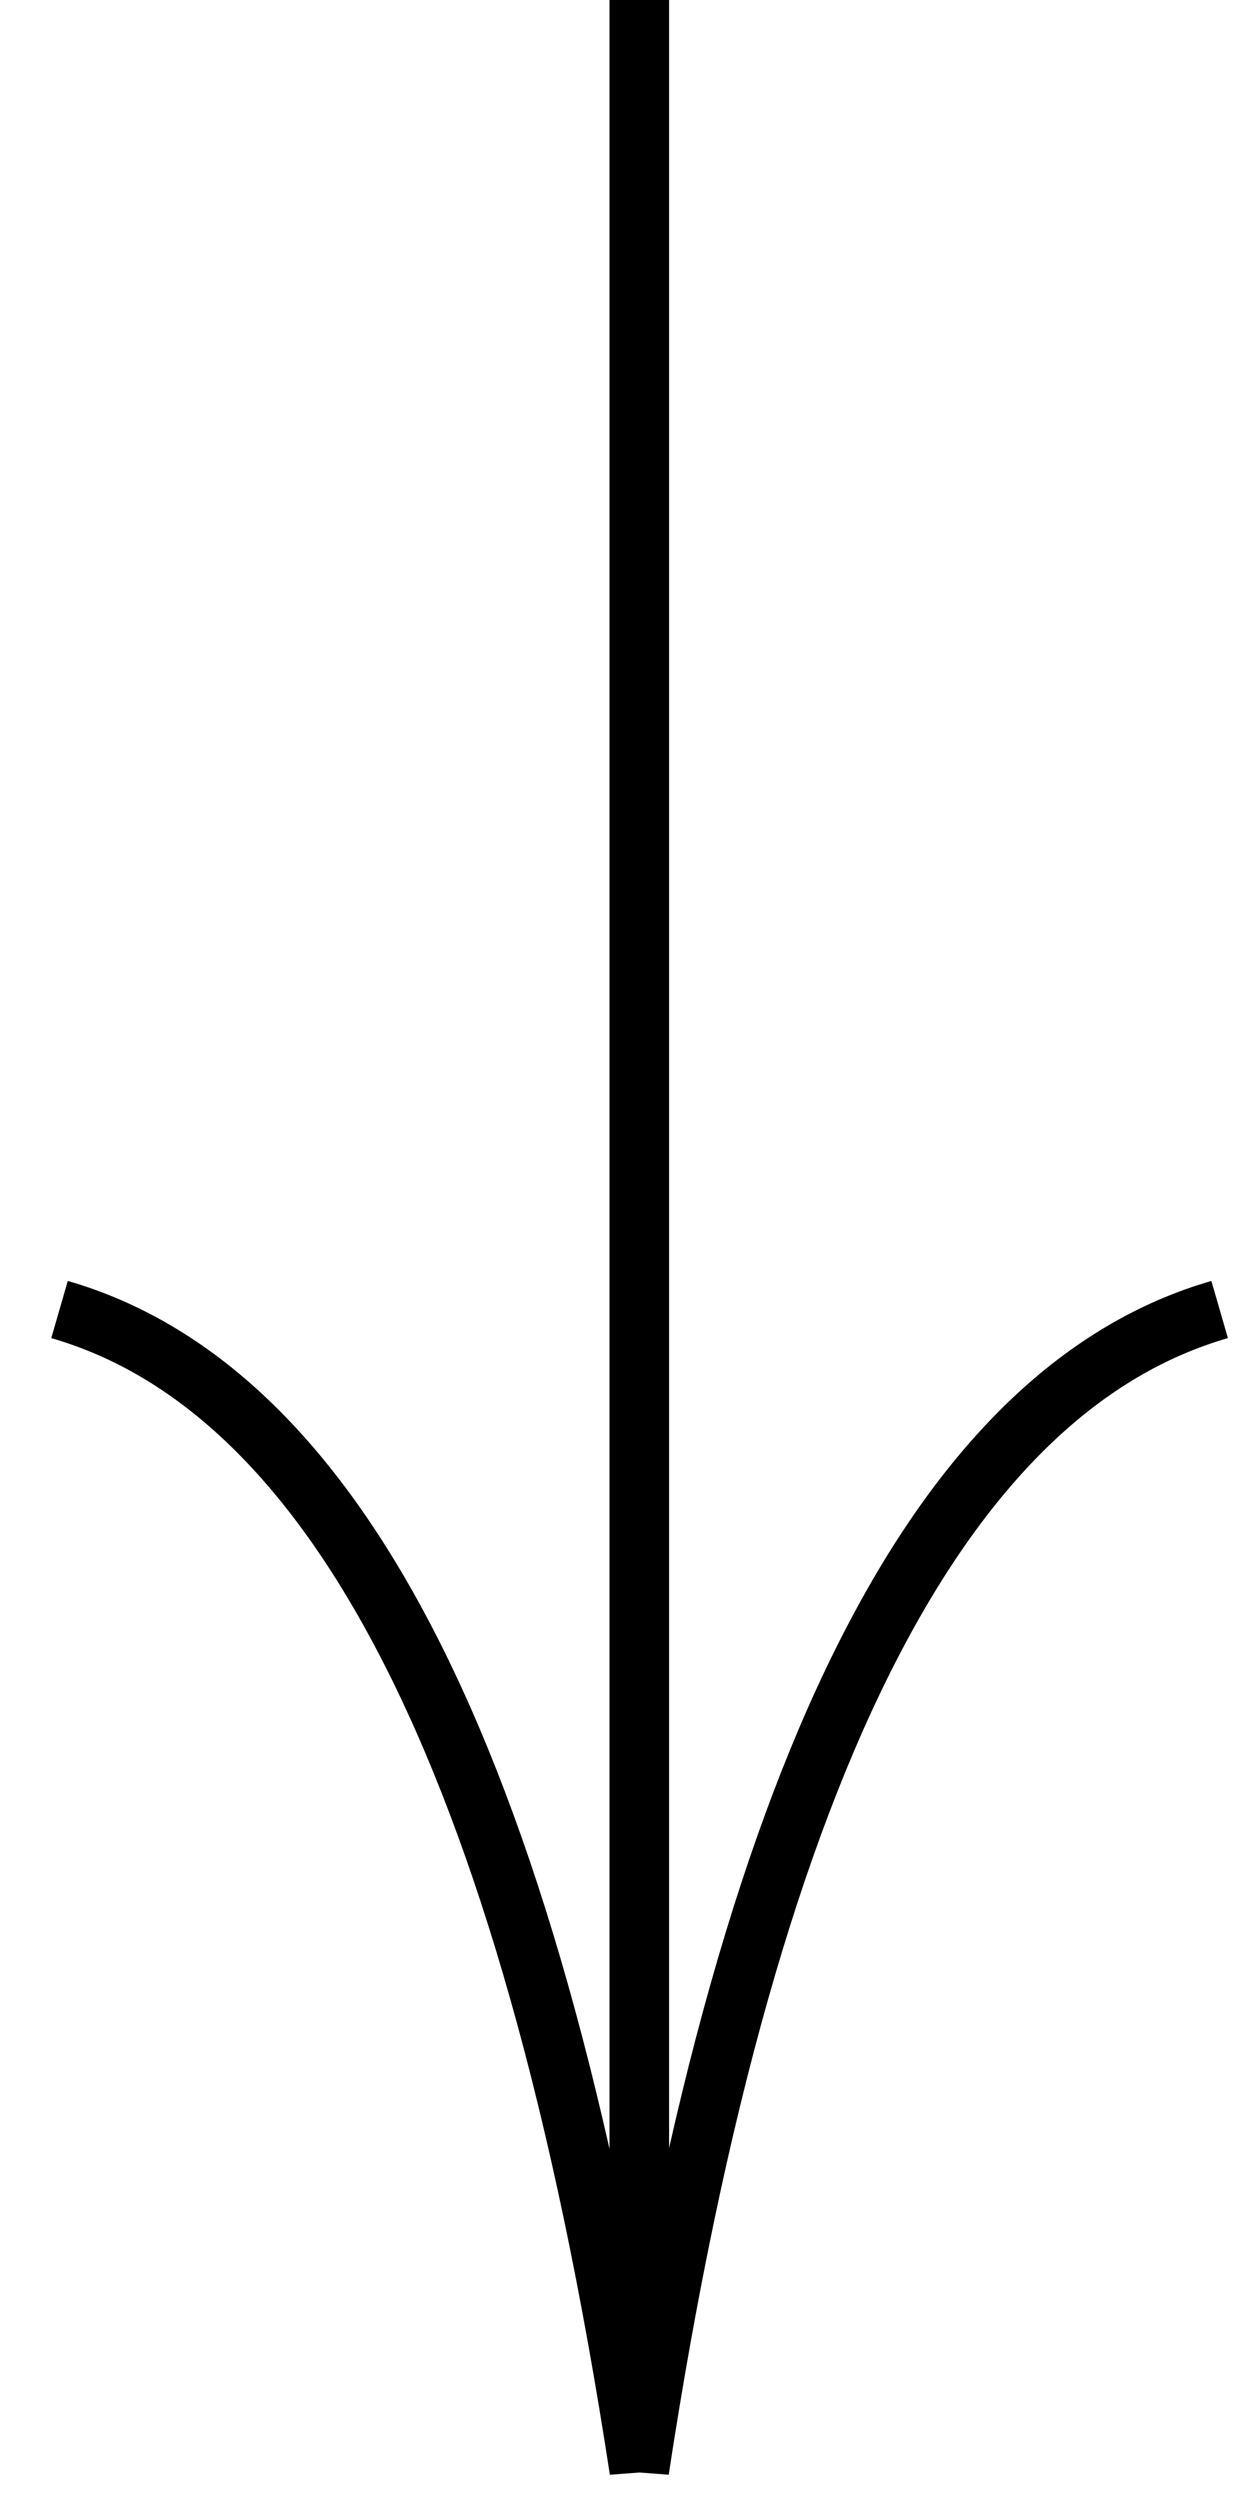 <?xml version="1.0" encoding="UTF-8"?> <svg xmlns="http://www.w3.org/2000/svg" width="21" height="42" viewBox="0 0 21 42" fill="none"> <path d="M20.49 22C15.99 23.3 12.61 29.24 10.74 41.5V0" stroke="black" stroke-miterlimit="10"></path> <path d="M1 22C5.5 23.3 8.86 29.24 10.74 41.5V0" stroke="black" stroke-miterlimit="10"></path> </svg> 
